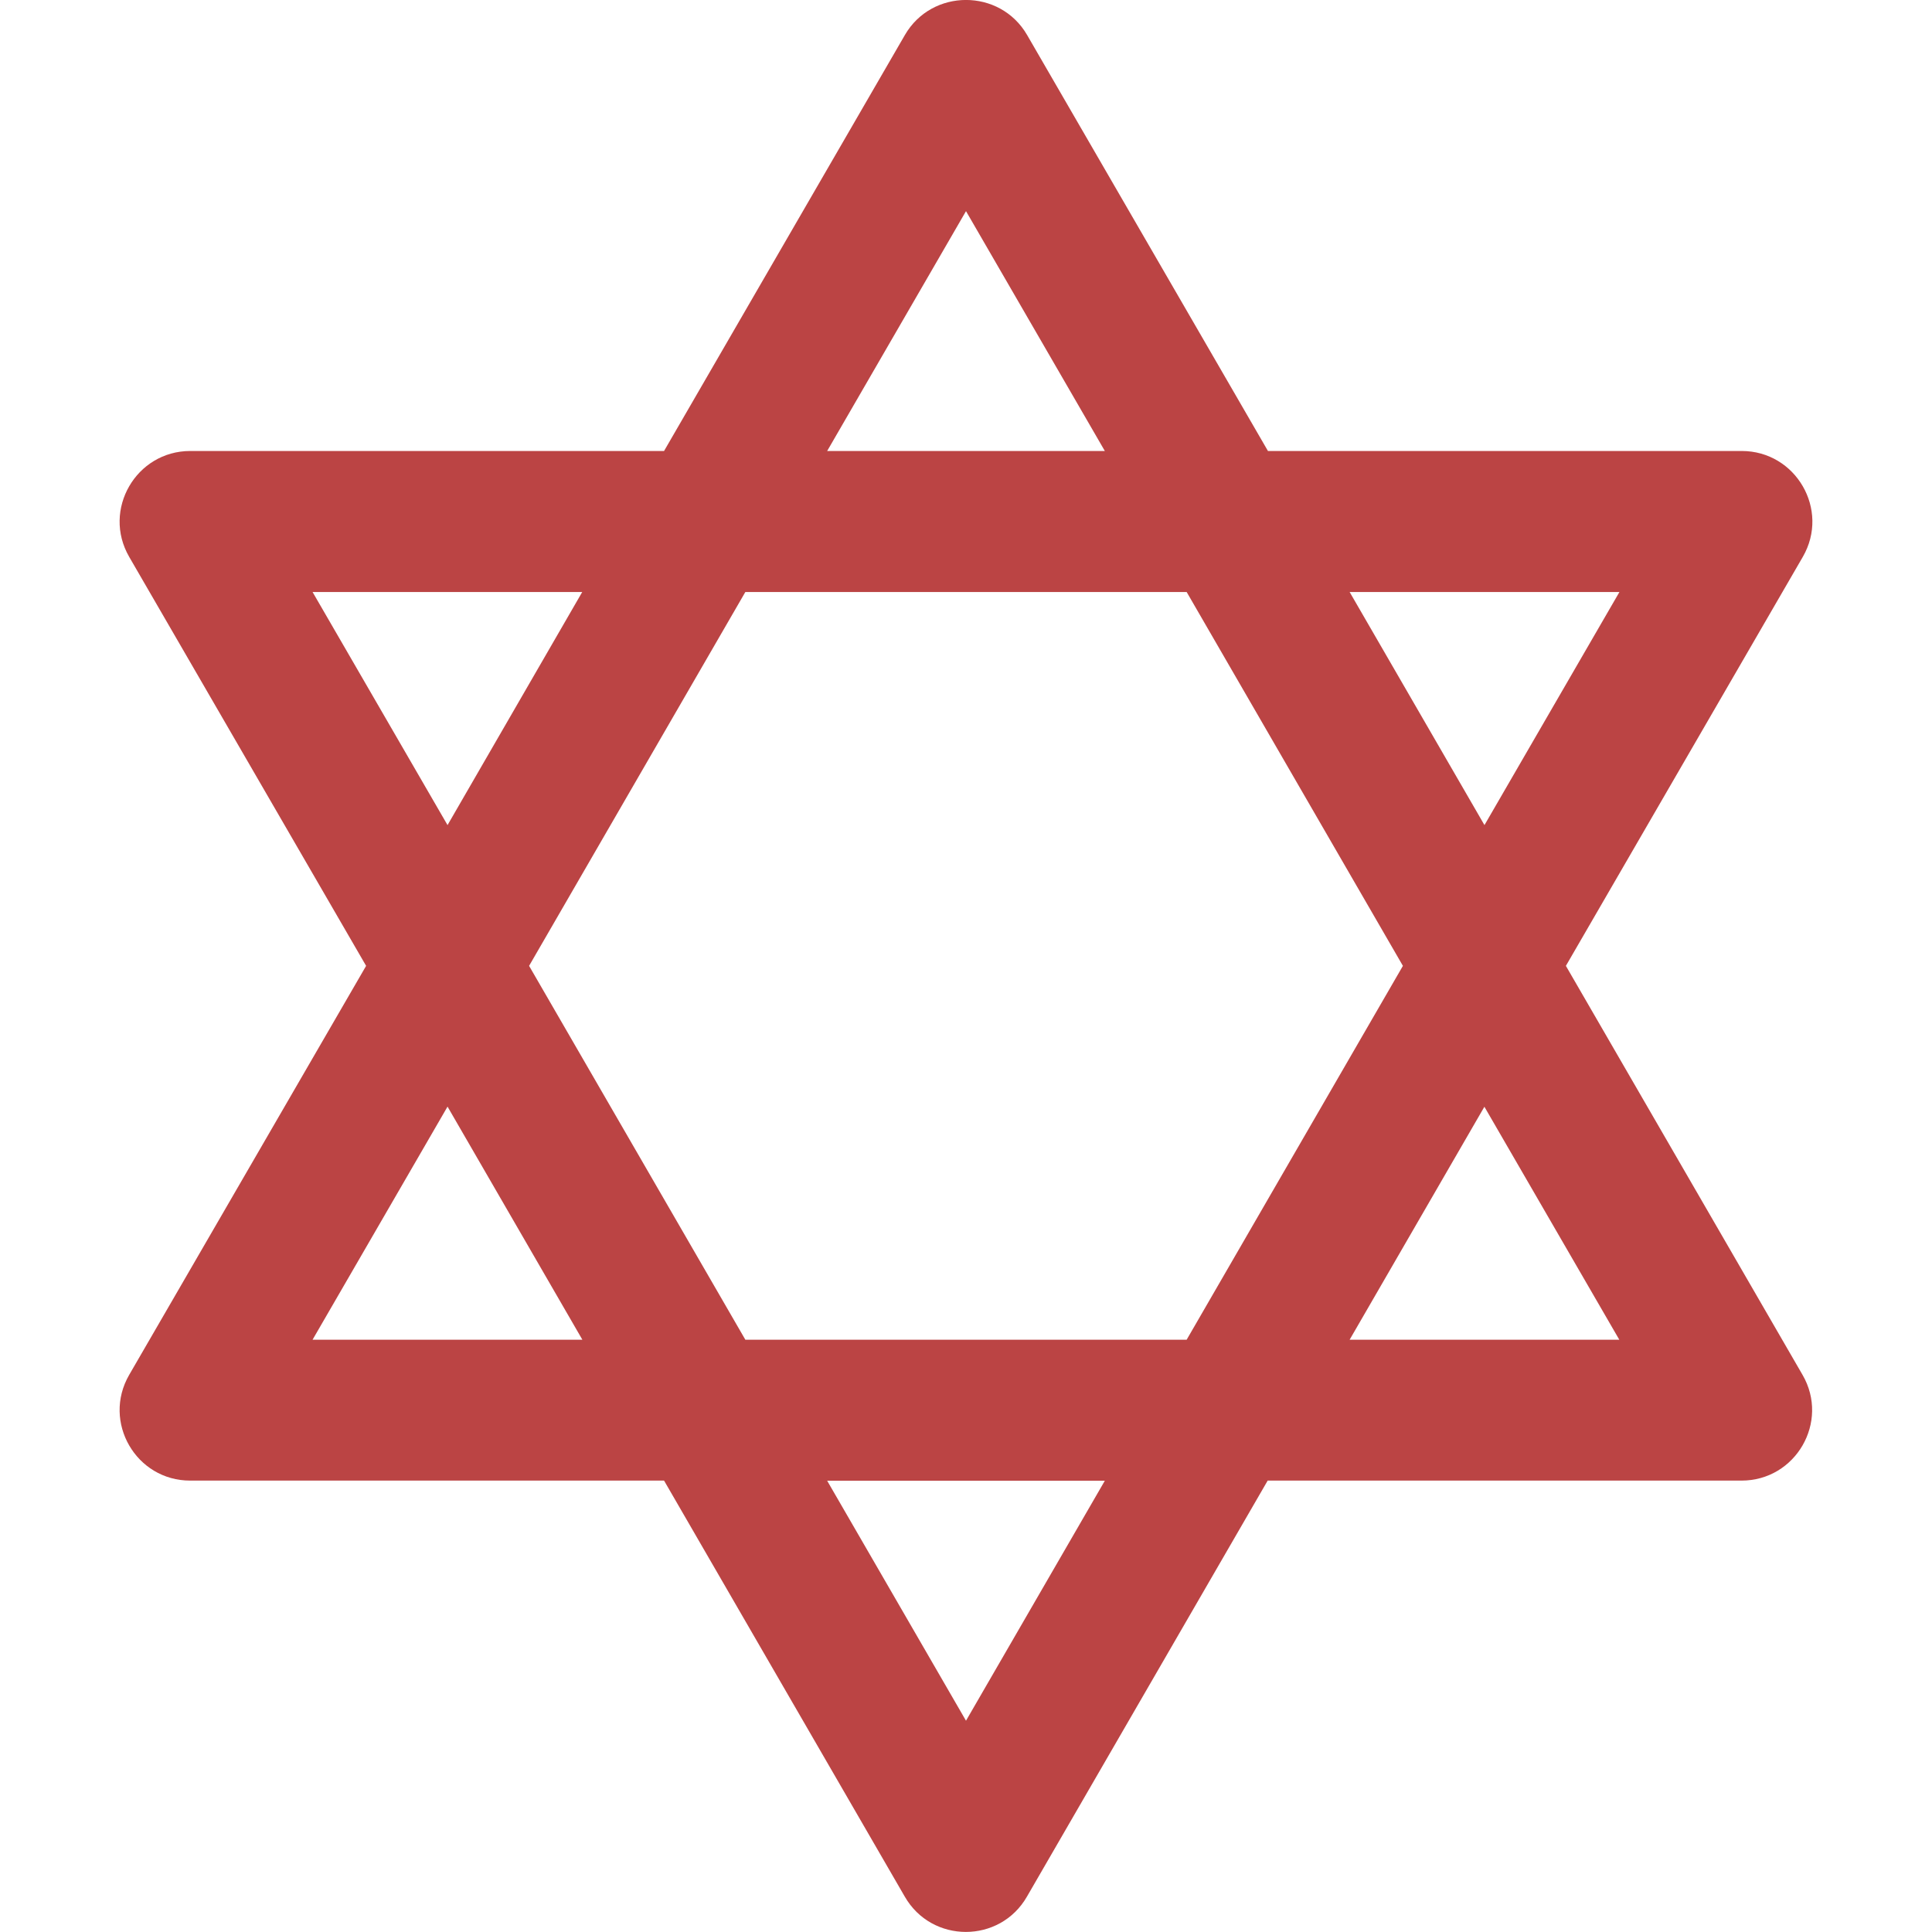 <?xml version="1.0" encoding="UTF-8" standalone="no"?>
<svg
   xmlns:dc="http://purl.org/dc/elements/1.1/"
   xmlns:cc="http://creativecommons.org/ns#"
   xmlns:rdf="http://www.w3.org/1999/02/22-rdf-syntax-ns#"
   xmlns:svg="http://www.w3.org/2000/svg"
   xmlns="http://www.w3.org/2000/svg"
   xmlns:sodipodi="http://sodipodi.sourceforge.net/DTD/sodipodi-0.dtd"
   xmlns:inkscape="http://www.inkscape.org/namespaces/inkscape"
   width="14"
   height="14"
   version="1.1"
   id="svg4"
   sodipodi:docname="jewish_red.svg"
   inkscape:version="0.92.5 (2060ec1f9f, 2020-04-08)">
  <defs
     id="defs8" />
  <sodipodi:namedview
     pagecolor="#ffffff"
     bordercolor="#666666"
     borderopacity="1"
     objecttolerance="10"
     gridtolerance="10"
     guidetolerance="10"
     inkscape:pageopacity="0"
     inkscape:pageshadow="2"
     inkscape:window-width="1366"
     inkscape:window-height="741"
     id="namedview6"
     showgrid="false"
     fit-margin-top="0"
     fit-margin-left="0"
     fit-margin-right="0"
     fit-margin-bottom="0"
     inkscape:zoom="14.75"
     inkscape:cx="6.0012944"
     inkscape:cy="6.85055"
     inkscape:window-x="0"
     inkscape:window-y="27"
     inkscape:window-maximized="1"
     inkscape:current-layer="svg4" />
  <path
     d="M 6.557,0.254 4.812,3.268 H 1.379 C 0.986,3.268 0.739,3.694 0.936,4.035 L 2.653,6.999 0.936,9.963 c -0.197,0.341 0.05,0.767 0.443,0.766 H 4.812 l 1.744,3.014 c 0.196,0.342 0.69,0.342 0.886,0 l 1.744,-3.014 h 3.433 c 0.394,4.09e-4 0.64,-0.426 0.443,-0.766 L 11.347,6.999 13.064,4.035 C 13.261,3.694 13.014,3.268 12.621,3.268 H 9.188 L 7.443,0.254 c -0.196,-0.339 -0.69,-0.339 -0.886,0 M 7,1.53 8.006,3.268 H 5.994 L 7,1.53 M 2.265,4.29 h 1.954 L 3.243,5.979 2.265,4.29 m 3.136,0 H 8.599 L 10.166,6.999 8.599,9.708 H 5.401 L 3.834,6.999 5.401,4.29 m 4.379,0 H 11.735 L 10.757,5.979 9.78,4.29 M 3.243,8.019 4.22,9.708 H 2.265 L 3.243,8.019 m 7.513,0 0.978,1.689 H 9.78 L 10.757,8.019 M 5.994,10.73 h 2.012 l -1.006,1.739 -1.006,-1.739"
     id="path2"
     inkscape:connector-curvature="0"
     style="fill:#bb4444;stroke-width:1.022;fill-opacity:1" />
</svg>
